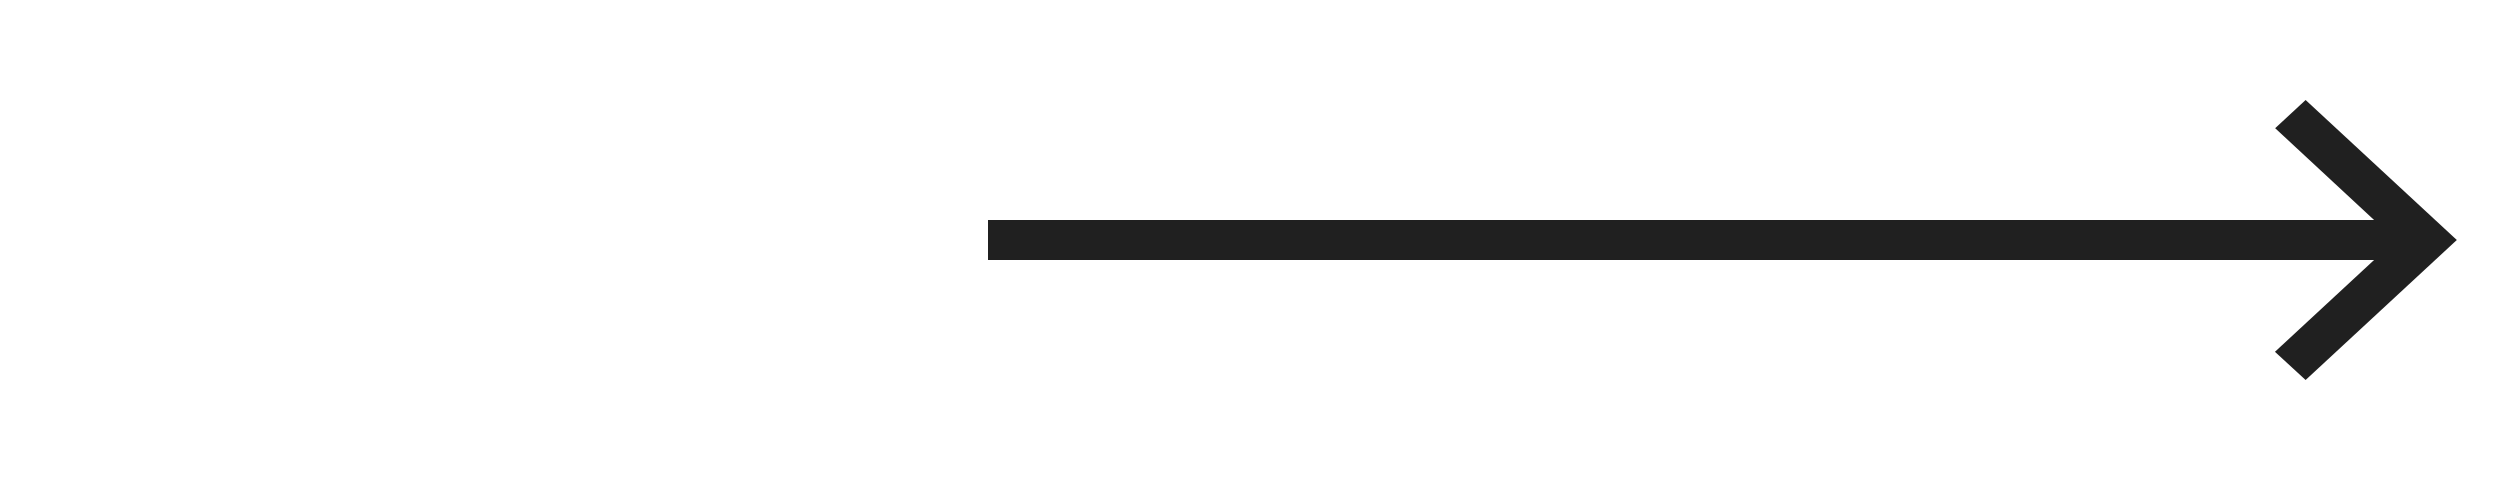 <svg width="125" height="24" viewBox="0 0 125 24" fill="none" xmlns="http://www.w3.org/2000/svg">
<g id="east_black_24dp (5) 1">
<path id="Vector" d="M115.28 5L113.758 6.41L118.704 11H49.4V13H118.704L113.747 17.59L115.28 19L122.84 12L115.28 5Z" fill="#202020"/>
</g>
</svg>
